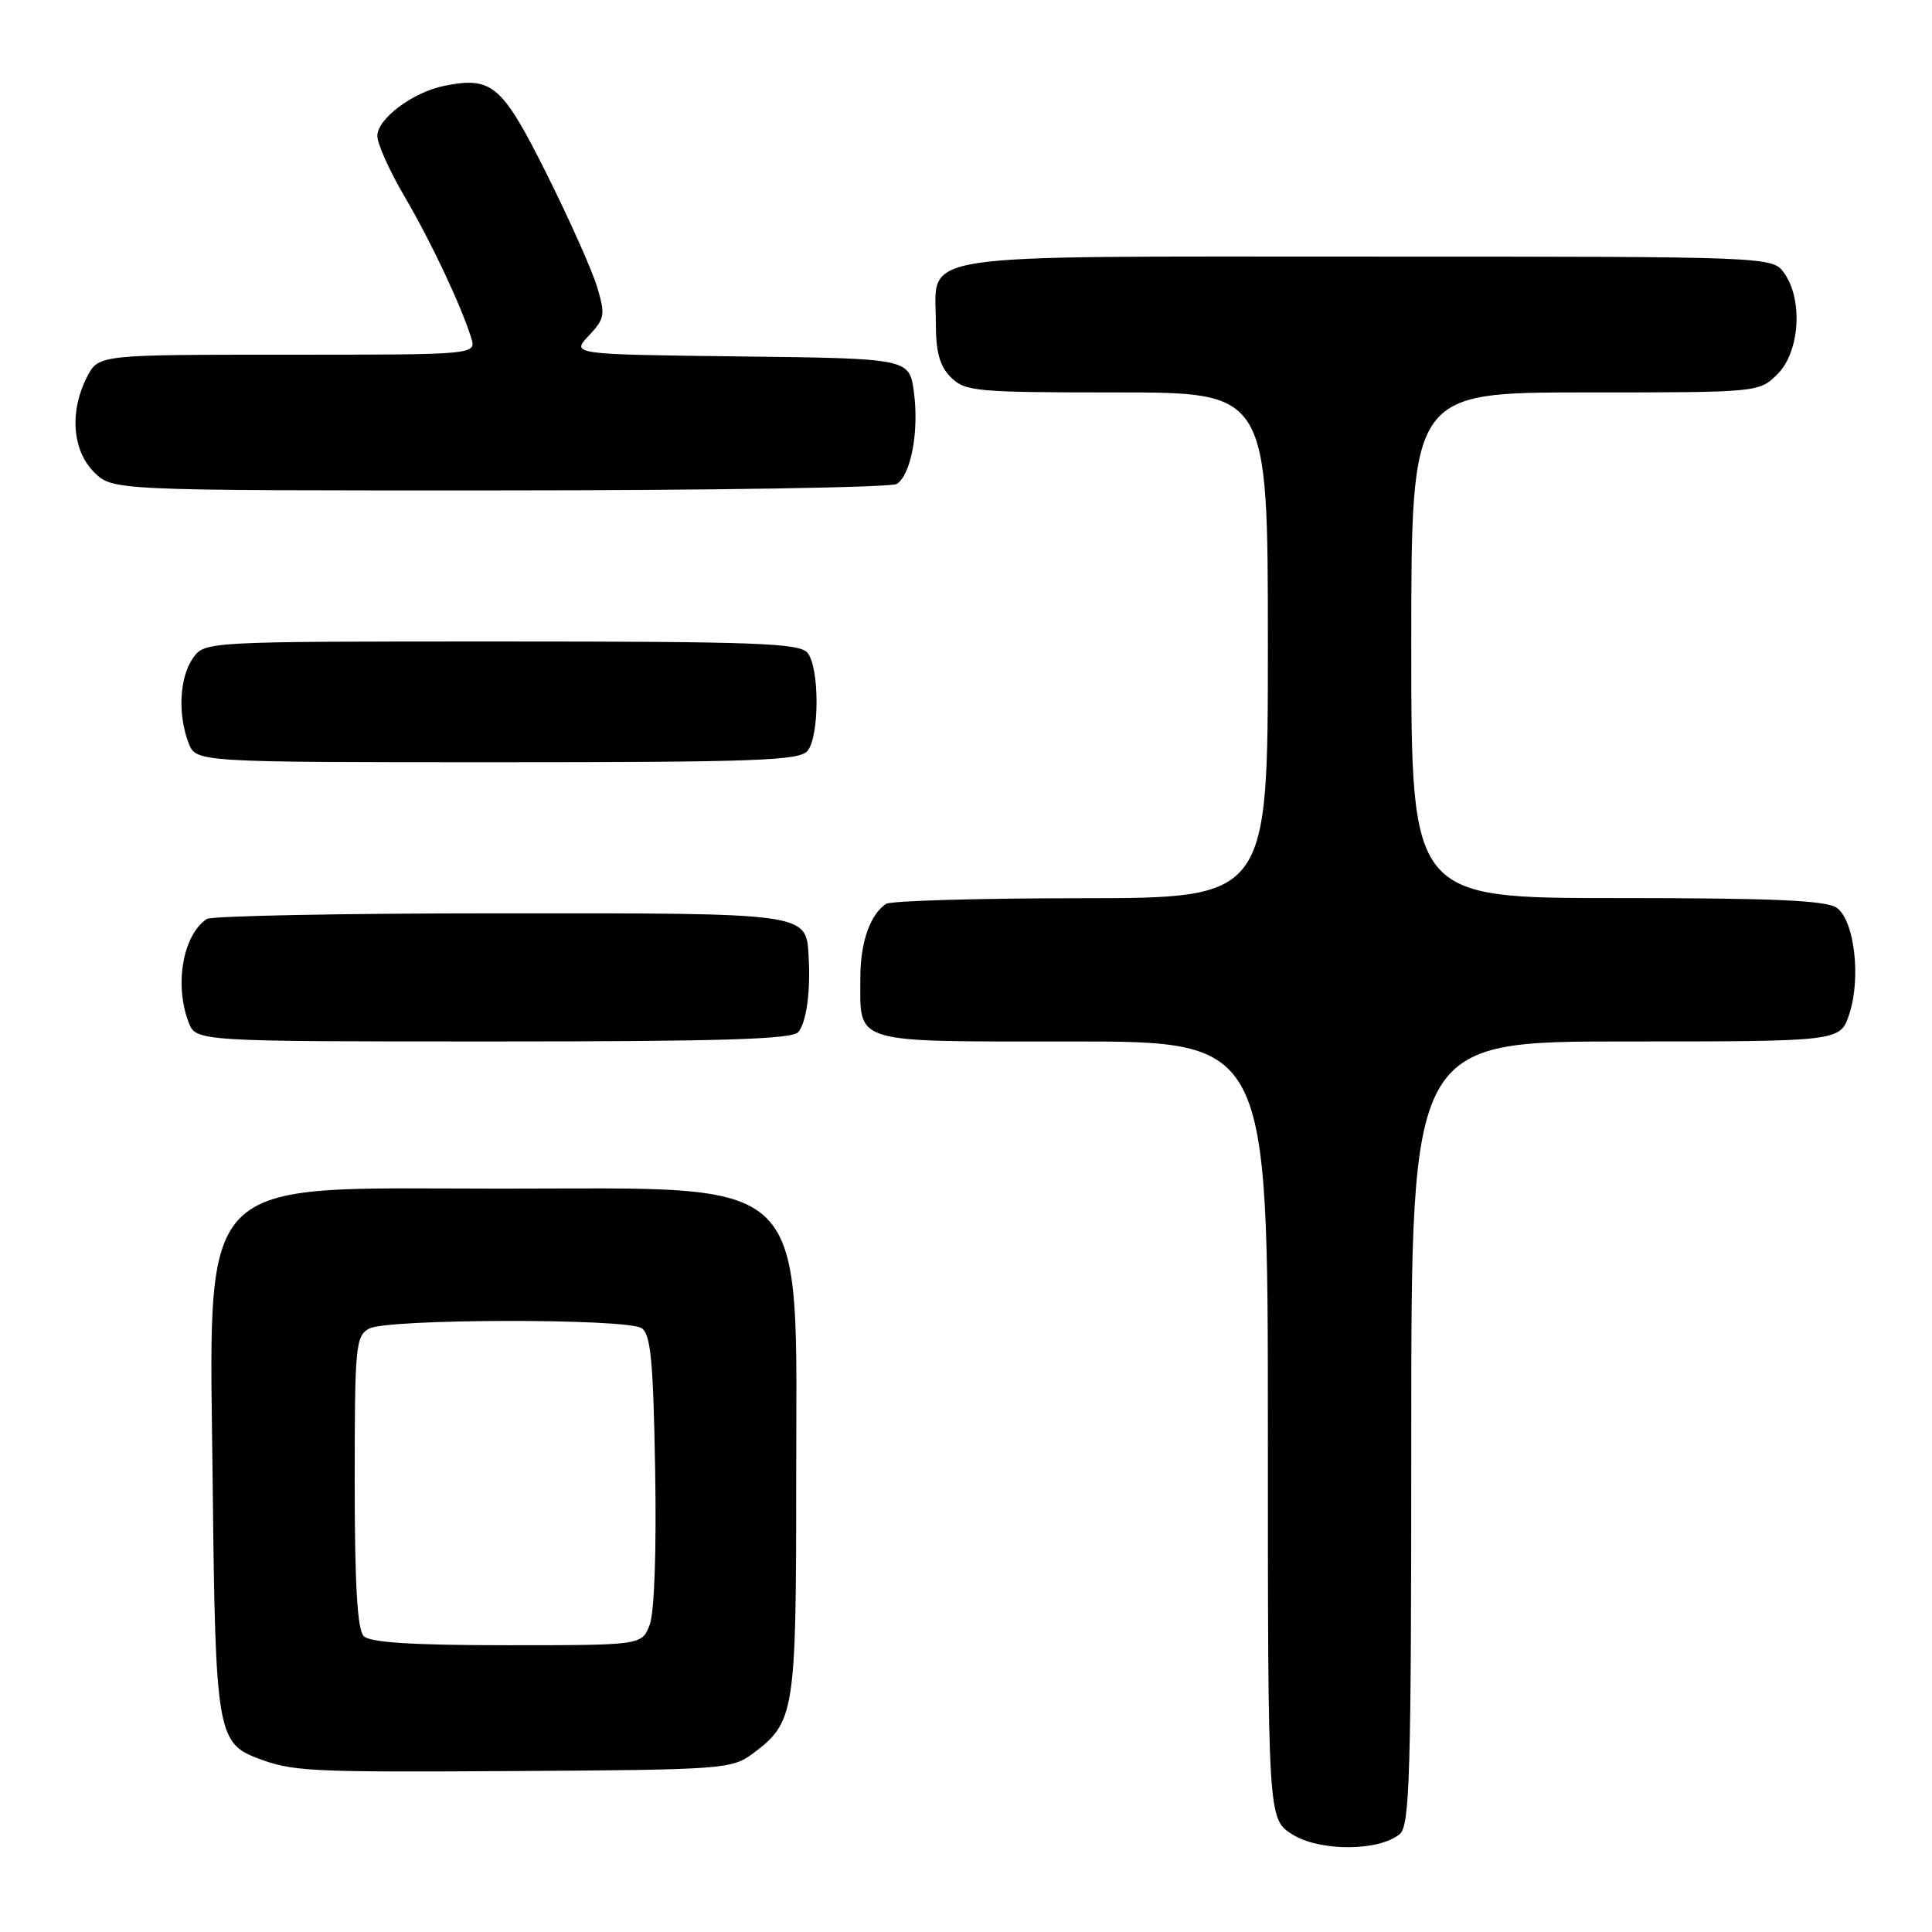 <?xml version="1.0" encoding="UTF-8" standalone="no"?>
<!DOCTYPE svg PUBLIC "-//W3C//DTD SVG 1.1//EN" "http://www.w3.org/Graphics/SVG/1.1/DTD/svg11.dtd" >
<svg xmlns="http://www.w3.org/2000/svg" xmlns:xlink="http://www.w3.org/1999/xlink" version="1.1" viewBox="0 0 256 256">
 <g >
 <path fill="currentColor"
d=" M 185.47 243.03 C 186.81 241.91 187.00 235.27 187.00 189.88 C 187.00 138.00 187.00 138.00 215.42 138.00 C 243.84 138.00 243.84 138.00 245.04 134.38 C 246.61 129.62 245.73 122.01 243.41 120.31 C 242.04 119.31 235.25 119.00 214.31 119.00 C 187.00 119.00 187.00 119.00 187.00 85.50 C 187.00 52.00 187.00 52.00 210.05 52.00 C 233.09 52.00 233.09 52.00 235.55 49.55 C 238.46 46.63 238.93 39.77 236.44 36.22 C 234.89 34.00 234.89 34.00 181.27 34.00 C 119.91 34.00 124.00 33.38 124.00 42.65 C 124.00 46.67 124.50 48.50 126.00 50.00 C 127.87 51.87 129.33 52.00 148.00 52.00 C 168.00 52.00 168.00 52.00 168.00 85.50 C 168.00 119.00 168.00 119.00 143.25 119.02 C 129.64 119.02 118.00 119.36 117.40 119.77 C 115.30 121.17 114.00 124.89 114.00 129.50 C 114.00 138.44 112.56 138.00 142.04 138.00 C 168.00 138.00 168.00 138.00 168.00 189.51 C 168.00 241.03 168.00 241.03 171.25 243.07 C 174.88 245.35 182.70 245.32 185.47 243.03 Z  M 99.68 232.41 C 105.30 228.24 105.50 227.04 105.50 196.50 C 105.50 154.95 108.05 157.50 66.50 157.50 C 25.15 157.50 27.76 154.74 28.20 198.00 C 28.52 228.81 28.87 230.94 33.88 232.88 C 38.73 234.75 40.43 234.84 68.68 234.67 C 95.56 234.51 96.99 234.40 99.68 232.41 Z  M 105.78 136.75 C 106.86 135.45 107.41 131.42 107.15 126.82 C 106.82 120.92 107.38 121.00 66.18 121.02 C 45.46 121.02 28.00 121.36 27.40 121.77 C 24.25 123.87 23.08 130.45 24.98 135.43 C 25.95 138.00 25.95 138.00 65.35 138.00 C 95.66 138.00 104.99 137.71 105.78 136.75 Z  M 106.99 99.51 C 108.60 97.58 108.60 88.42 106.99 86.49 C 105.93 85.22 100.07 85.00 66.43 85.00 C 27.11 85.00 27.11 85.00 25.56 87.22 C 23.79 89.75 23.53 94.65 24.98 98.43 C 25.95 101.00 25.95 101.00 65.85 101.00 C 100.00 101.00 105.93 100.78 106.99 99.51 Z  M 118.82 64.13 C 120.71 62.93 121.79 57.17 121.10 51.97 C 120.50 47.50 120.50 47.50 98.09 47.23 C 75.69 46.96 75.69 46.96 78.01 44.49 C 80.14 42.22 80.23 41.71 79.12 38.02 C 78.46 35.81 75.44 29.06 72.42 23.01 C 66.52 11.23 65.21 10.11 58.88 11.37 C 54.71 12.21 50.00 15.73 50.00 18.01 C 50.00 19.05 51.61 22.64 53.58 26.00 C 57.13 32.05 61.08 40.43 62.43 44.75 C 63.13 47.00 63.13 47.00 38.09 47.00 C 13.05 47.00 13.05 47.00 11.53 49.95 C 9.19 54.48 9.57 59.66 12.45 62.55 C 14.91 65.00 14.91 65.00 66.20 64.98 C 94.42 64.98 118.10 64.59 118.82 64.13 Z  M 48.20 216.80 C 47.35 215.95 47.00 209.99 47.00 196.34 C 47.00 178.31 47.12 177.00 48.93 176.04 C 51.37 174.73 82.95 174.68 85.00 175.98 C 86.22 176.75 86.56 180.23 86.81 194.74 C 87.00 205.40 86.71 213.64 86.09 215.28 C 85.05 218.00 85.05 218.00 67.22 218.00 C 54.69 218.00 49.04 217.64 48.20 216.80 Z "/>
</g>
</svg>